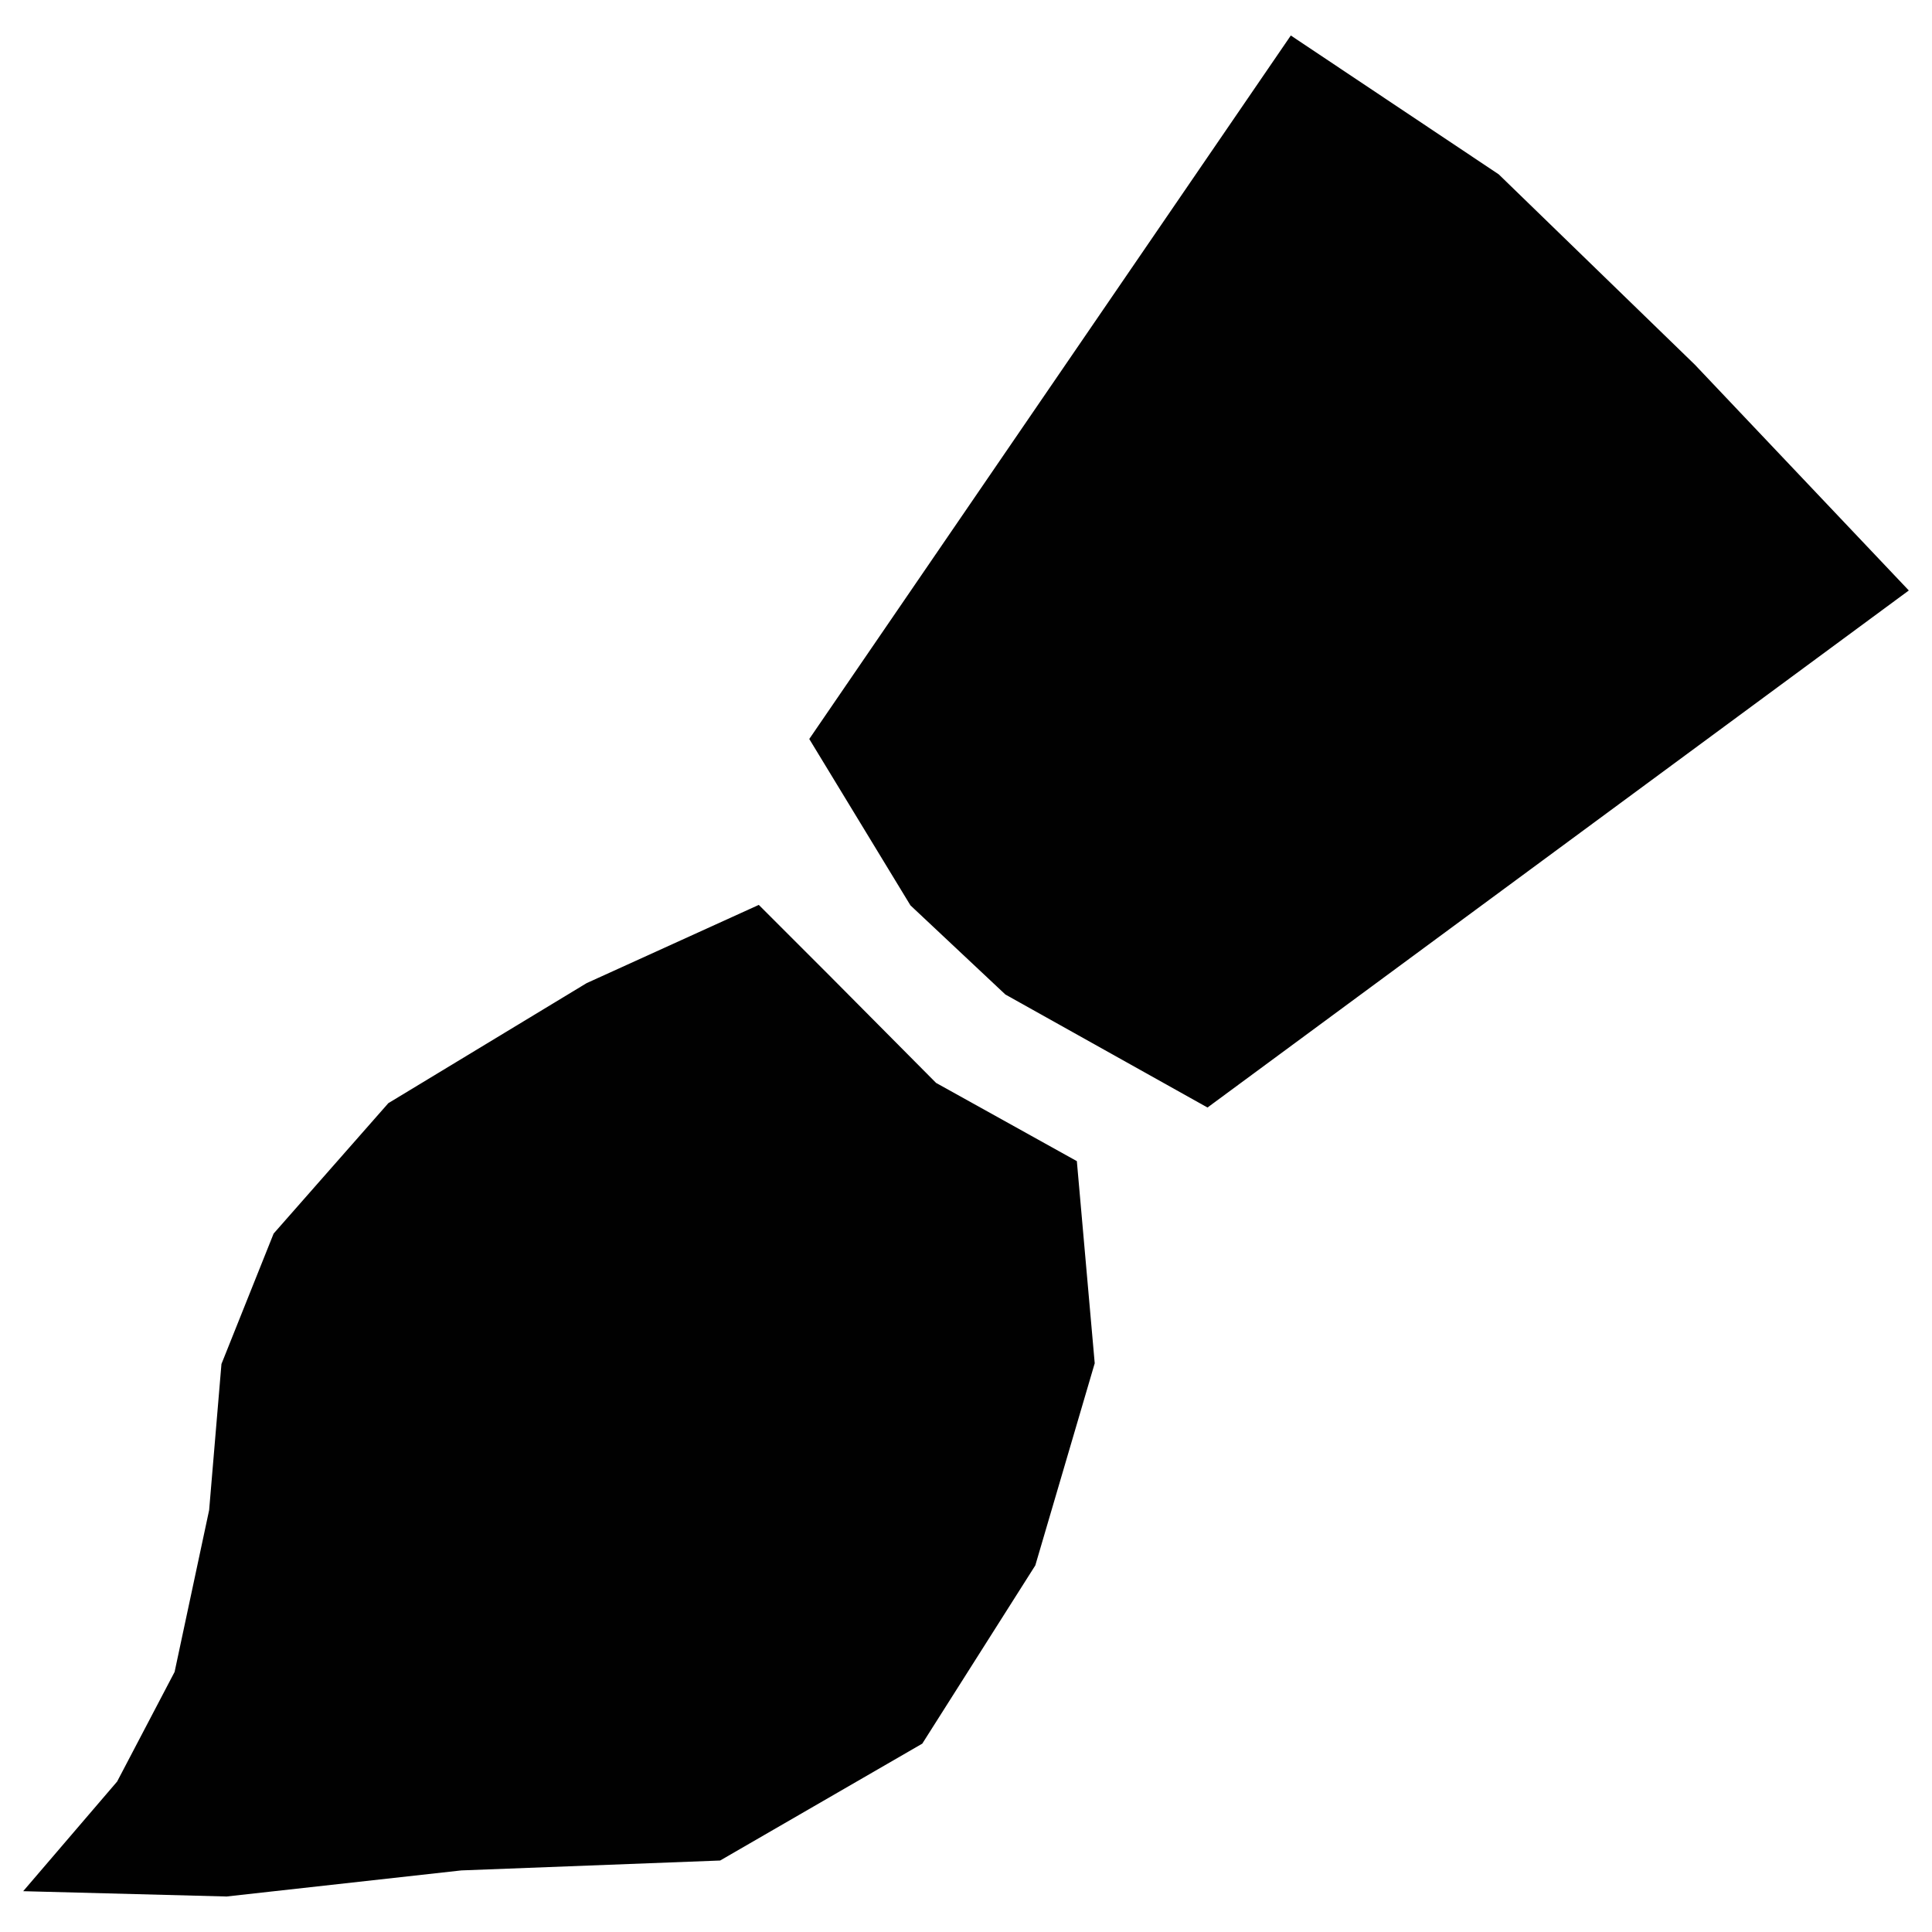 <?xml version="1.0" encoding="utf-8"?>
<!-- Generator: Adobe Illustrator 27.0.1, SVG Export Plug-In . SVG Version: 6.00 Build 0)  -->
<svg version="1.1" id="Layer_1" xmlns="http://www.w3.org/2000/svg" xmlns:xlink="http://www.w3.org/1999/xlink" x="0px" y="0px"
	 viewBox="0 0 800 800" style="enable-background:new 0 0 800 800;" xml:space="preserve">
<style type="text/css">
	.st0{fill-rule:evenodd;clip-rule:evenodd;fill:#010101;}
</style>
<path class="st0" d="M500,458.6l-83.7-46.8L377,374.9L335.1,306L534.5,14.7l86.1,57.5l81.2,78.8l88.6,93.5L500,458.6z M387.6,448.4
	l58.3,32.4l7.4,83.7l-24.6,83.7l-46.8,73.8l-83.7,48.4L191,774.5l-97.2,10.8l-84.2-2.2l38.9-45.4l23.8-45.4l14.3-67l5.1-60.5
	l21.6-54l47.5-54l82.1-49.7l71.3-32.4l30.2,30.2L387.6,448.4z"/>
</svg>
